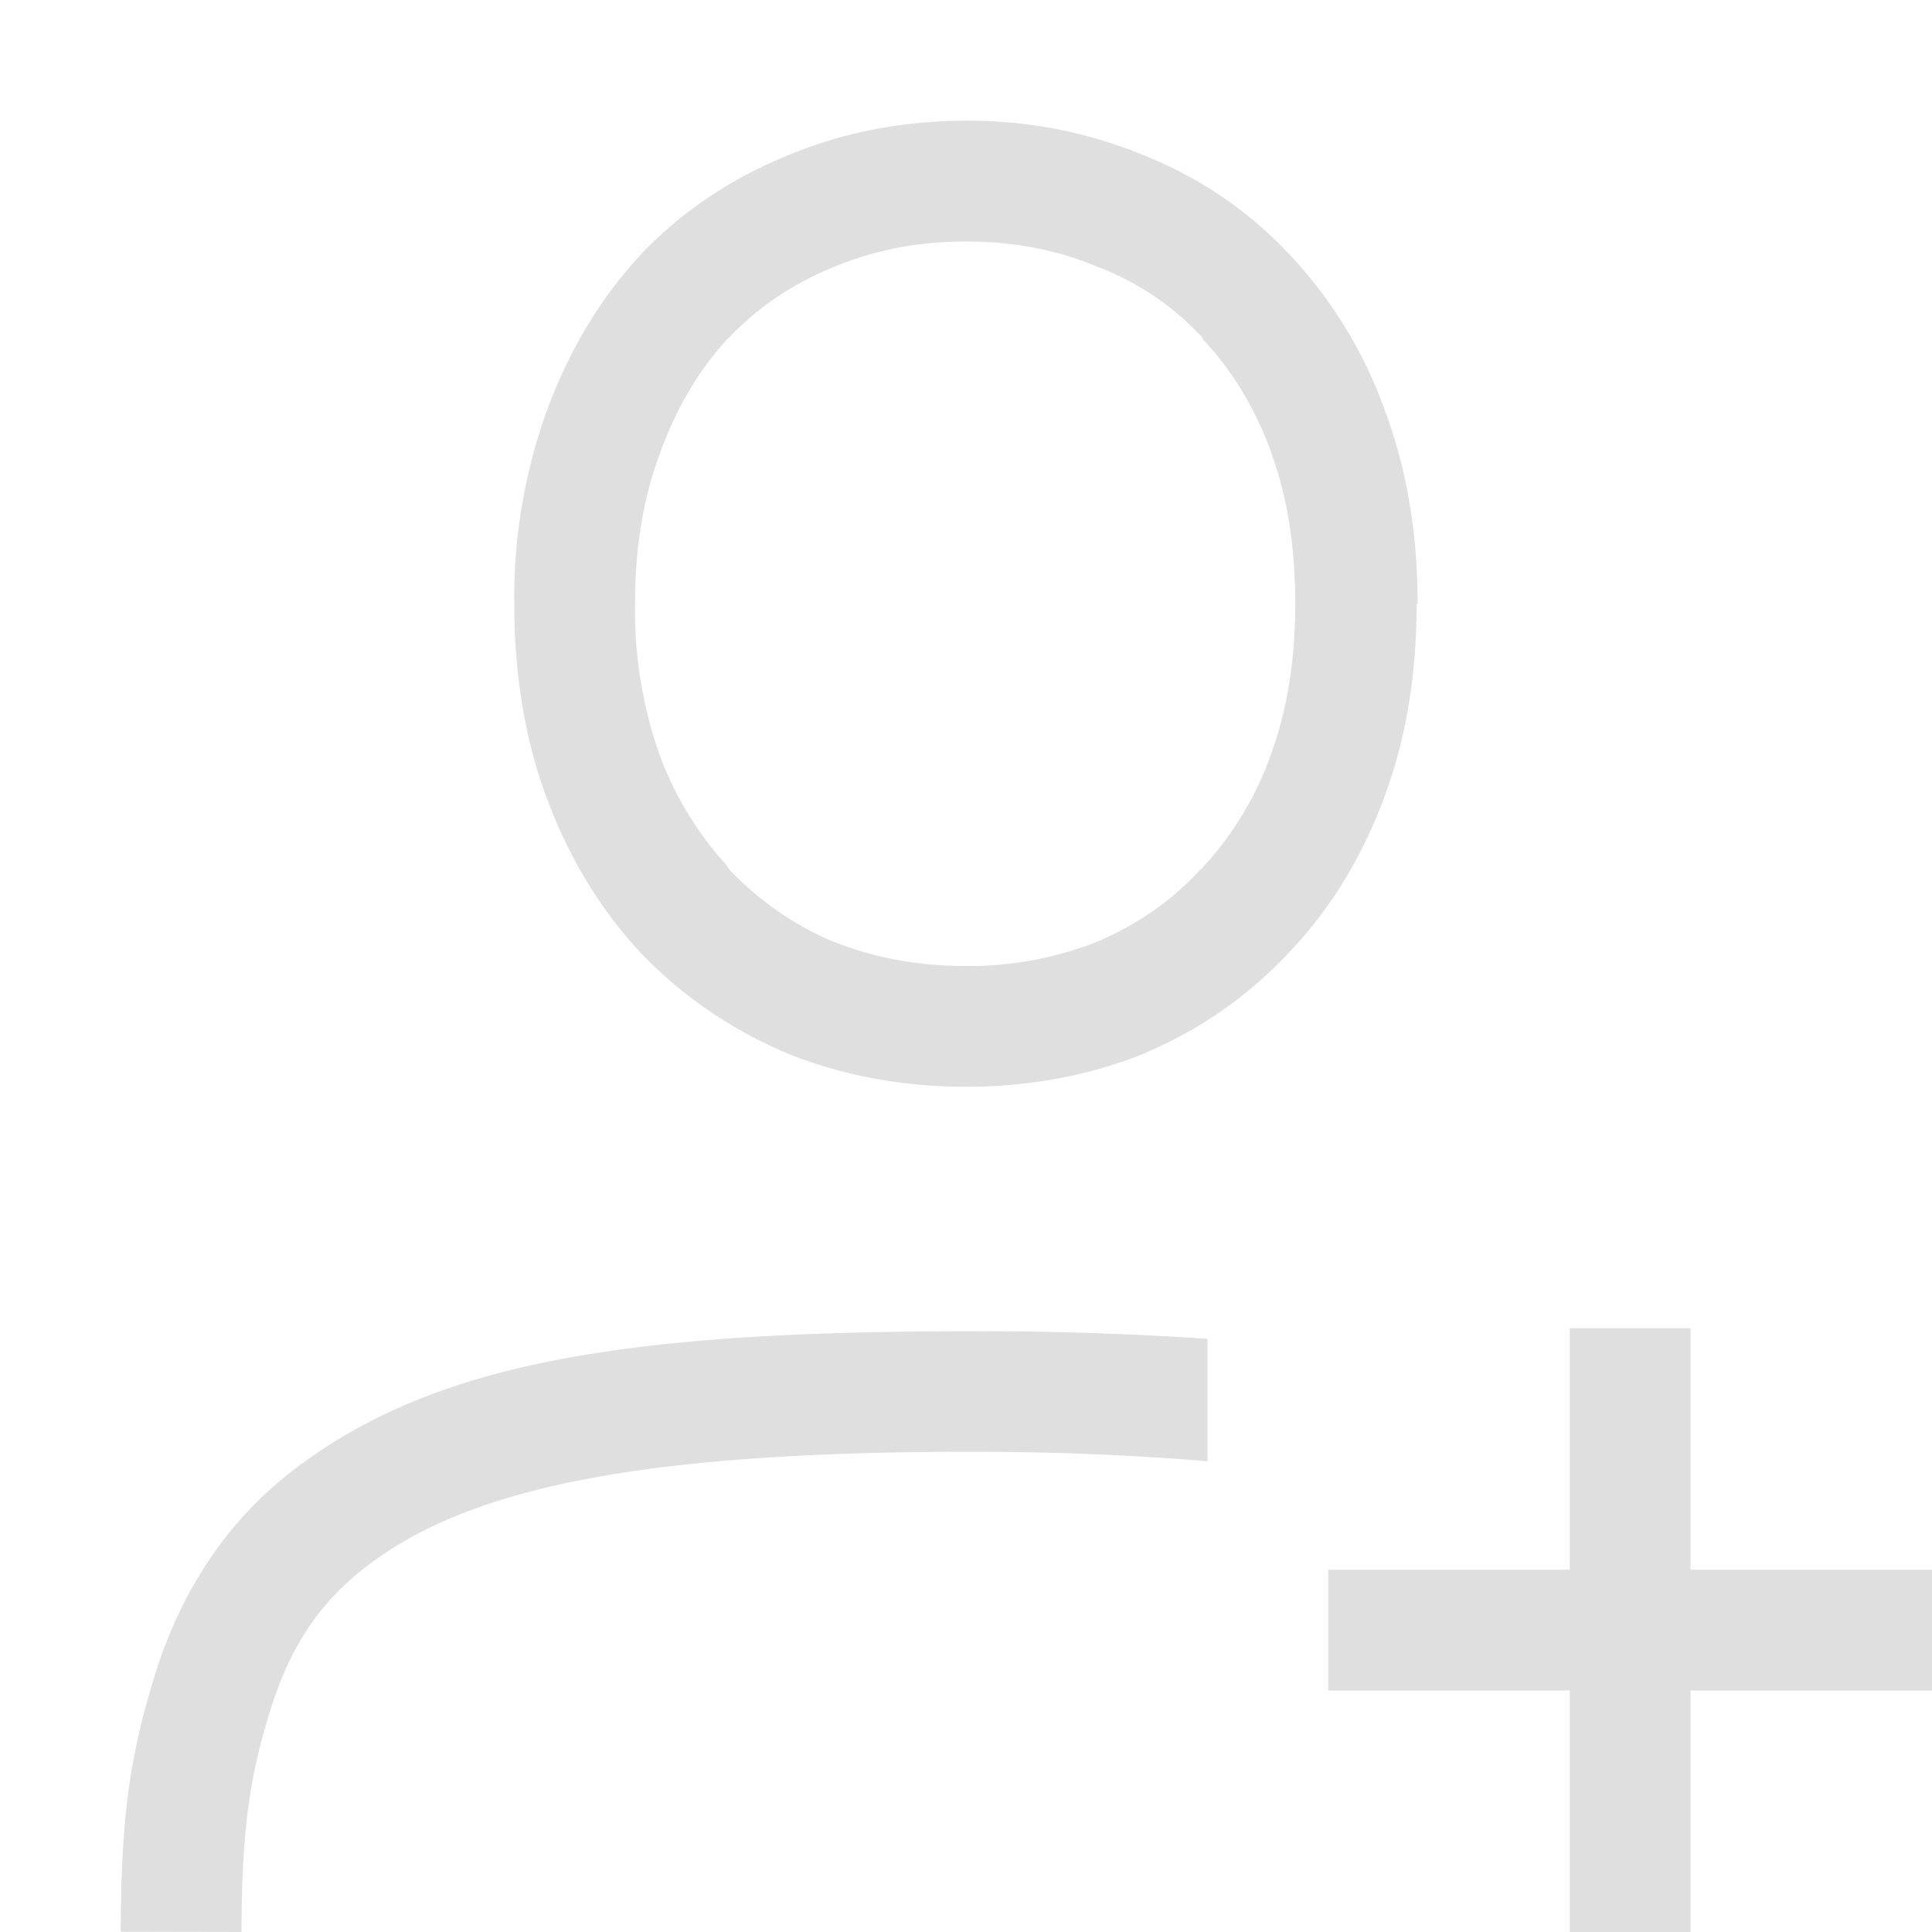 <?xml version="1.0" encoding="UTF-8" standalone="no"?>
<svg
   xmlns:dc="http://purl.org/dc/elements/1.1/"
   xmlns:cc="http://creativecommons.org/ns#"
   xmlns:rdf="http://www.w3.org/1999/02/22-rdf-syntax-ns#"
   xmlns:svg="http://www.w3.org/2000/svg"
   xmlns="http://www.w3.org/2000/svg"
   xmlns:sodipodi="http://sodipodi.sourceforge.net/DTD/sodipodi-0.dtd"
   xmlns:inkscape="http://www.inkscape.org/namespaces/inkscape"
   width="16"
   height="16"
   version="1.1"
   id="svg8"
   sodipodi:docname="address-book-new-symbolic.svg"
   inkscape:version="0.92.3 (2405546, 2018-03-11)">
  <defs
     id="defs12" />
  <sodipodi:namedview
     pagecolor="#ffffff"
     bordercolor="#dfdfdf"
     borderopacity="1"
     objecttolerance="10"
     gridtolerance="10"
     guidetolerance="10"
     inkscape:pageopacity="0"
     inkscape:pageshadow="2"
     inkscape:window-width="640"
     inkscape:window-height="480"
     id="namedview10"
     showgrid="false"
     inkscape:zoom="18.25"
     inkscape:cx="-1.3150685"
     inkscape:cy="7.5616438"
     inkscape:current-layer="svg8" />
  <path
     inkscape:connector-curvature="0"
     id="path2"
     style="font-weight:400;font-family:Ubuntu;letter-spacing:0;word-spacing:0;overflow:visible;fill:#dfdfdf;fill-opacity:1"
     word-spacing="0"
     overflow="visible"
     letter-spacing="0"
     d="M 8,1 C 7.471,1 6.968,1.098 6.506,1.295 6.046,1.483 5.638,1.758 5.299,2.115 L 5.297,2.119 5.295,2.121 C 4.965,2.48 4.709,2.911 4.529,3.401 a 4.551,4.551 0 0 0 -0.27,1.6 c 0,0.58 0.087,1.122 0.27,1.612 0.18,0.482 0.436,0.908 0.766,1.266 L 5.297,7.881 5.299,7.883 C 5.637,8.239 6.042,8.519 6.5,8.715 L 6.504,8.717 6.508,8.719 C 6.97,8.907 7.472,9 8,9 8.528,9 9.028,8.907 9.49,8.719 V 8.717 A 3.47,3.47 0 0 0 10.68,7.883 C 11.02,7.525 11.28,7.097 11.46,6.613 11.645,6.123 11.732,5.582 11.732,5 h 0.008 c 0,-0.573 -0.087,-1.109 -0.27,-1.598 A 3.692,3.692 0 0 0 10.69,2.119 3.332,3.332 0 0 0 9.494,1.295 3.78,3.78 0 0 0 8,1 Z m 0,1 c 0.406,0 0.77,0.073 1.102,0.215 l 0.01,0.004 0.01,0.002 c 0.33,0.135 0.607,0.326 0.837,0.576 v 0.01 c 0.24,0.253 0.431,0.564 0.569,0.94 v 0.005 c 0.13,0.351 0.194,0.753 0.199,1.202 V 5 c 0,0.482 -0.072,0.9 -0.207,1.262 V 6.264 A 2.708,2.708 0 0 1 9.95,7.195 L 9.94,7.199 V 7.203 C 9.706,7.456 9.426,7.653 9.092,7.797 A 2.889,2.889 0 0 1 8,8 C 7.59,8 7.223,7.928 6.89,7.793 H 6.887 C 6.562,7.653 6.287,7.456 6.049,7.211 L 5.998,7.141 5.99,7.135 A 2.798,2.798 0 0 1 5.467,6.264 3.595,3.595 0 0 1 5.259,5 C 5.259,4.529 5.33,4.114 5.467,3.75 L 5.469,3.748 V 3.744 C 5.606,3.368 5.793,3.06 6.023,2.808 L 6.035,2.798 C 6.275,2.548 6.555,2.355 6.885,2.22 L 6.891,2.216 6.899,2.214 C 7.229,2.074 7.594,2 8,2 Z m 0.03,9.025 c -2.882,0 -4.43,0.266 -5.579,1.133 C 1.876,12.592 1.497,13.183 1.283,13.871 1.069,14.559 1.002,15.083 1,15.998 L 2,16 c 0.002,-0.865 0.072,-1.3 0.238,-1.834 0.166,-0.534 0.412,-0.903 0.817,-1.209 0.81,-0.61 2.162,-0.934 4.974,-0.934 0.77,0 1.407,0.031 1.971,0.079 V 11.088 A 27.464,27.464 0 0 0 8.03,11.025 Z" />
  <path
     inkscape:connector-curvature="0"
     id="path4"
     style="font-weight:400;font-family:sans-serif;overflow:visible;fill:#dfdfdf;fill-opacity:1"
     overflow="visible"
     d="m 13,11 v 2 h -2 v 1 h 2 v 2 h 1 v -2 h 2 v -1 h -2 v -2 z" />
</svg>
